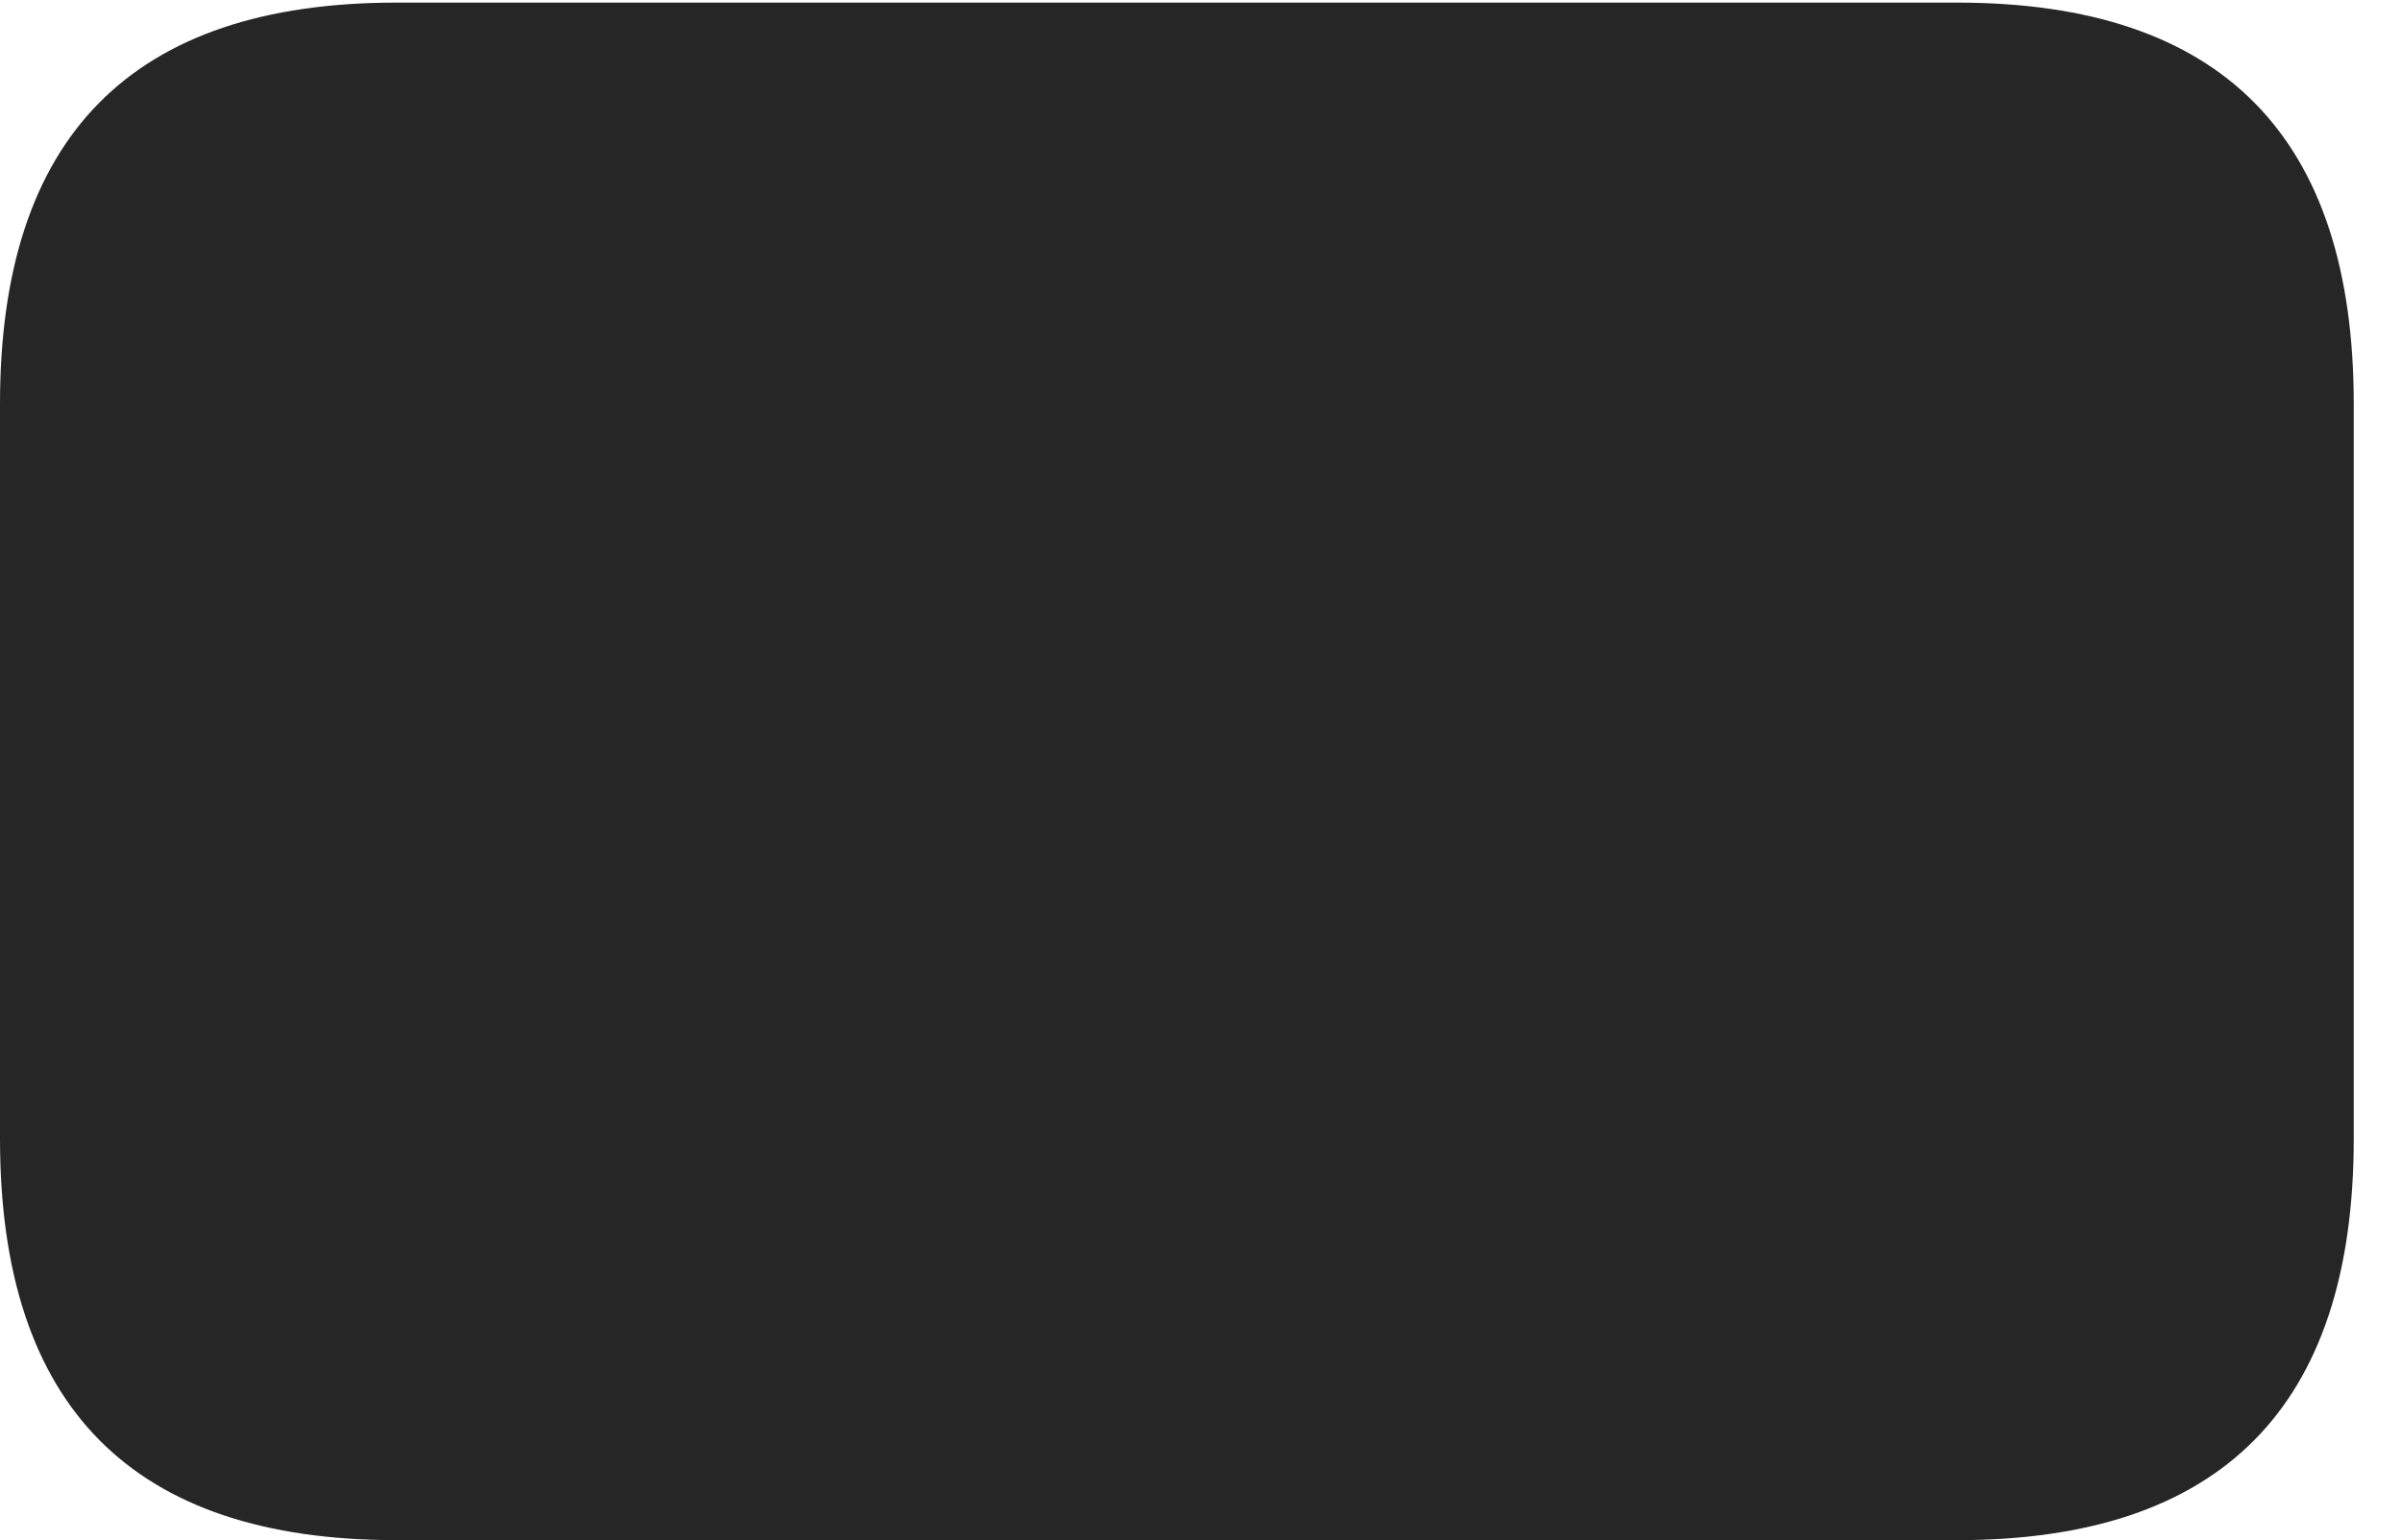 <?xml version="1.0" encoding="UTF-8"?>
<!--Generator: Apple Native CoreSVG 341-->
<!DOCTYPE svg
PUBLIC "-//W3C//DTD SVG 1.1//EN"
       "http://www.w3.org/Graphics/SVG/1.1/DTD/svg11.dtd">
<svg version="1.1" xmlns="http://www.w3.org/2000/svg" xmlns:xlink="http://www.w3.org/1999/xlink" viewBox="0 0 18.34 11.768">
 <g>
  <rect height="11.768" opacity="0" width="18.34" x="0" y="0"/>
  <path d="M0 3.086L0 8.701C0 10.752 1.016 11.768 3.027 11.768L14.951 11.768C16.963 11.768 17.979 10.752 17.979 8.701L17.979 3.086C17.979 1.045 16.973 0.02 14.951 0.02L3.027 0.02C1.006 0.02 0 1.045 0 3.086Z" fill="black" fill-opacity="0.85"/>
 </g>
</svg>
